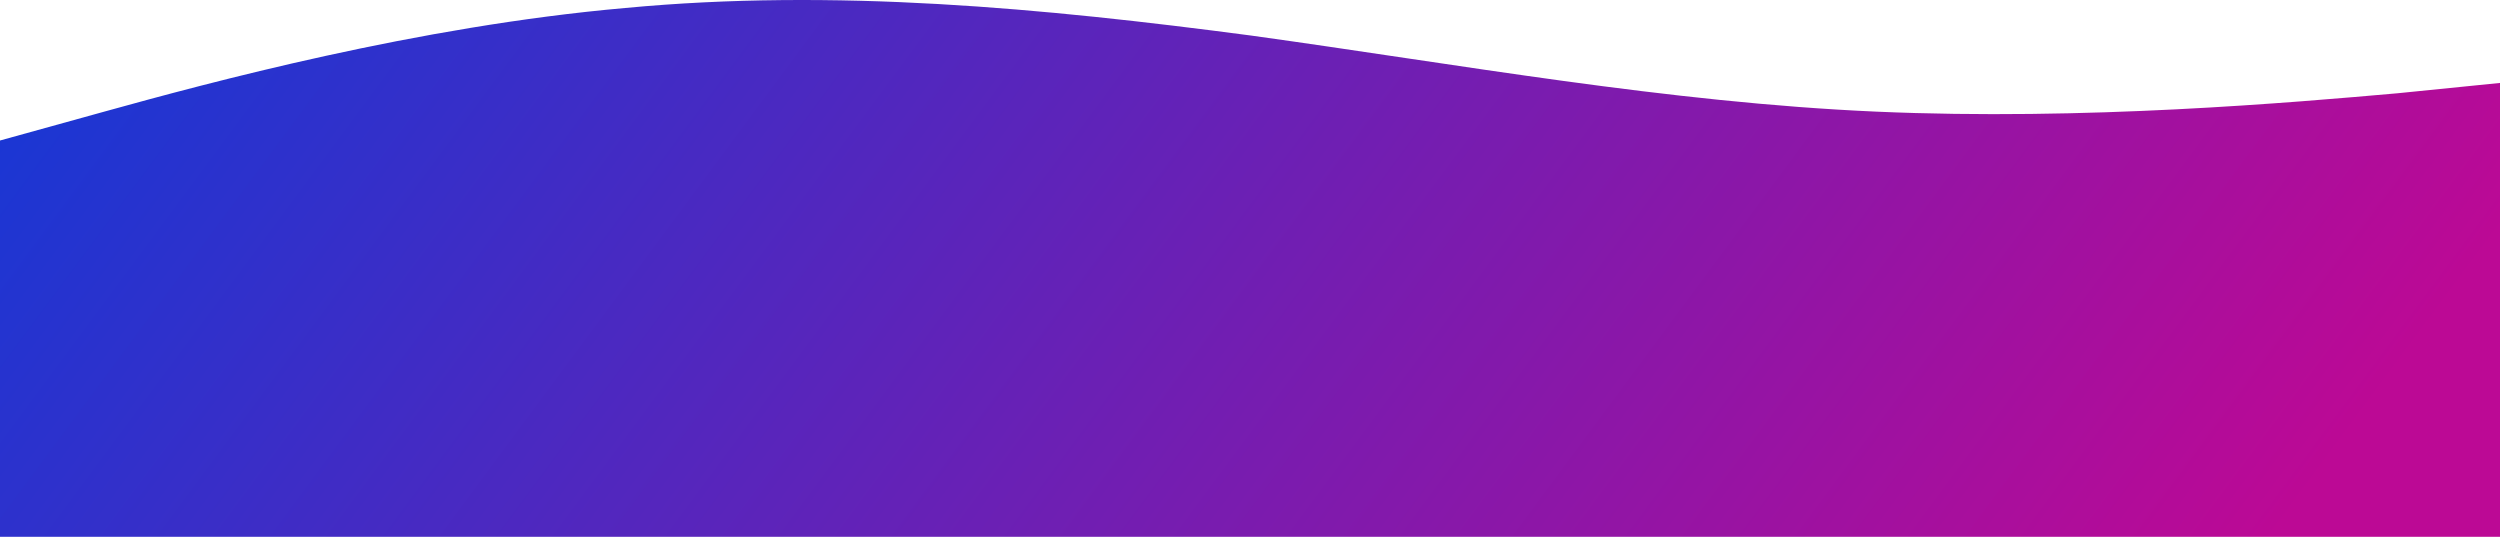 <svg width="1439" height="309" viewBox="0 0 1439 309" fill="none" xmlns="http://www.w3.org/2000/svg">
<path fill-rule="evenodd" clip-rule="evenodd" d="M0 80.878L60 64.26C120 47.642 240 15.161 360 4.586C480 -6.745 600 4.586 720 20.448C840 37.067 960 58.972 1080 64.26C1200 69.547 1320 58.972 1380 53.685L1440 47.642V309H1380C1320 309 1200 309 1080 309C960 309 840 309 720 309C600 309 480 309 360 309C240 309 120 309 60 309H0V80.878Z" fill="url(#paint0_linear)"/>
<defs>
<linearGradient id="paint0_linear" x1="94" y1="-69.047" x2="1059.05" y2="646.416" gradientUnits="userSpaceOnUse">
<stop stop-color="#1937D4"/>
<stop offset="1" stop-color="#BC0995"/>
</linearGradient>
</defs>
</svg>
